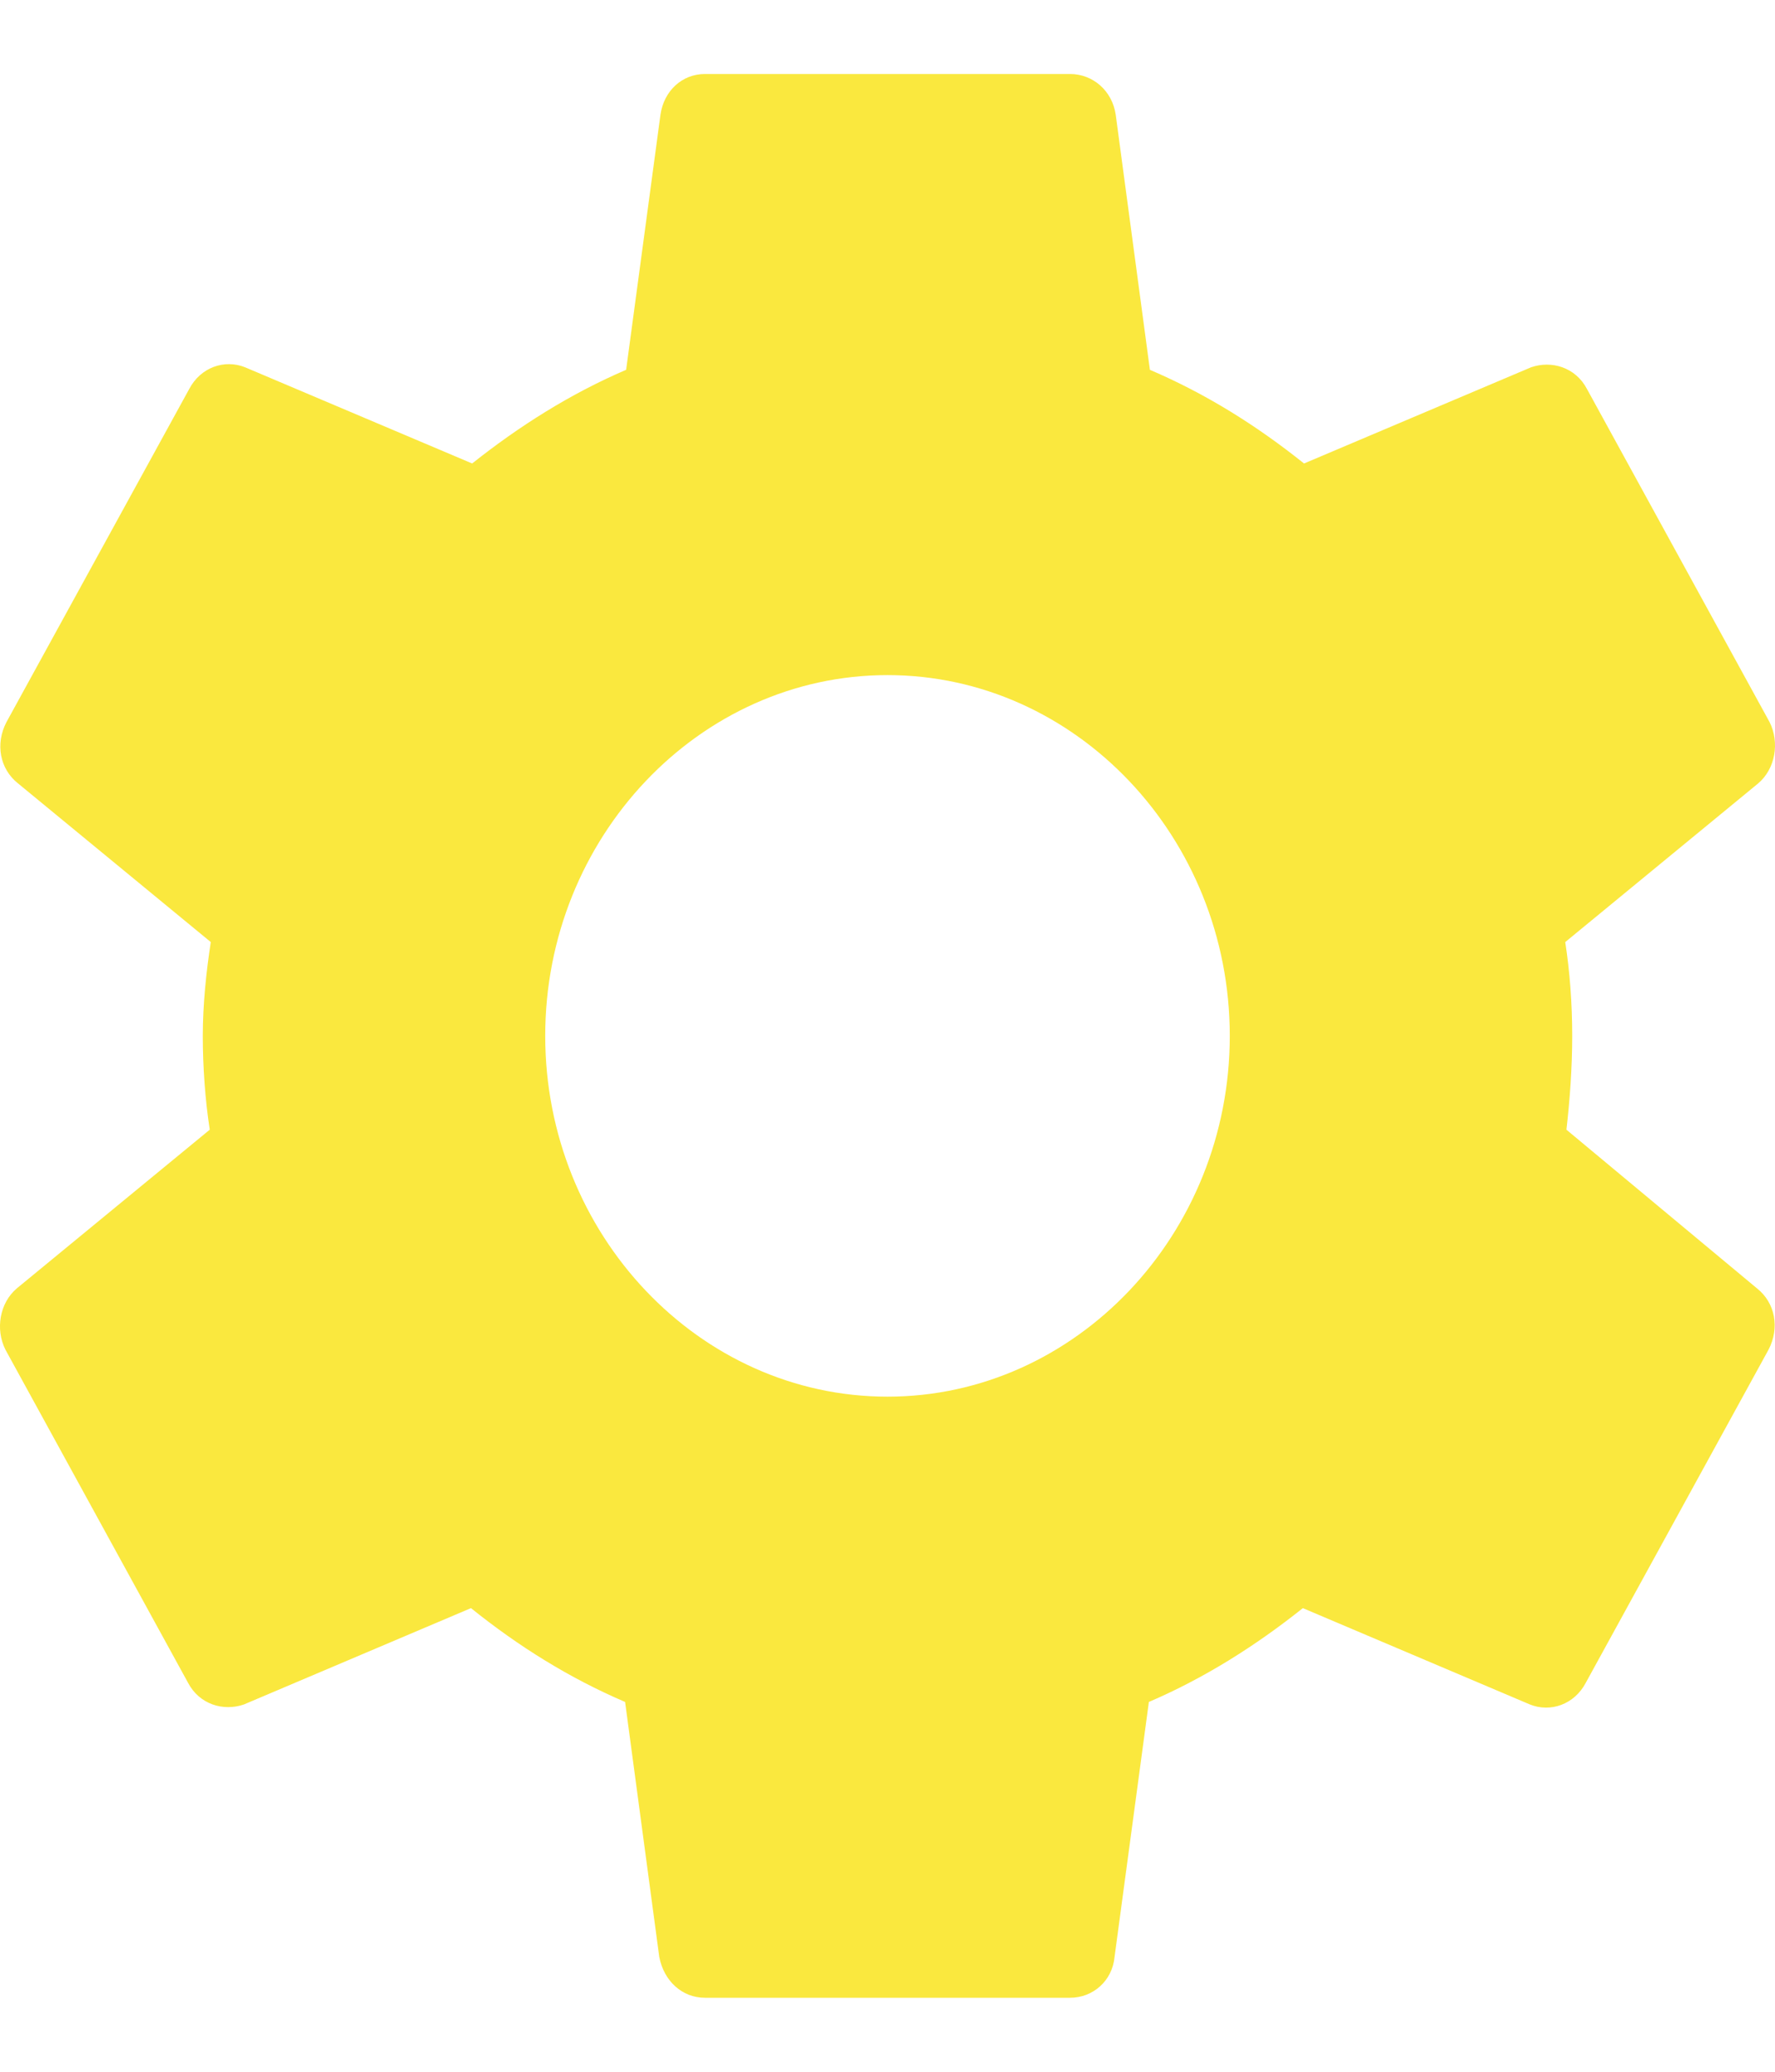 <?xml version="1.0" encoding="UTF-8"?>
<svg width="12px" height="14px" viewBox="0 0 12 14" version="1.1" xmlns="http://www.w3.org/2000/svg" xmlns:xlink="http://www.w3.org/1999/xlink">
    <!-- Generator: Sketch 63.1 (92452) - https://sketch.com -->
    <title>Shape Copy 3</title>
    <desc>Created with Sketch.</desc>
    <g id="community-page" stroke="none" stroke-width="1" fill="none" fill-rule="evenodd">
        <path d="M10.59,7.634 C10.613,7.431 10.629,7.219 10.629,7 C10.629,6.781 10.613,6.569 10.582,6.366 L11.886,5.294 C12.002,5.196 12.033,5.018 11.963,4.879 L10.729,2.629 C10.652,2.482 10.49,2.434 10.351,2.482 L8.816,3.132 C8.492,2.873 8.152,2.661 7.774,2.499 L7.543,0.776 C7.52,0.614 7.389,0.5 7.234,0.5 L4.766,0.5 C4.611,0.5 4.488,0.614 4.465,0.776 L4.233,2.499 C3.855,2.661 3.508,2.881 3.192,3.132 L1.657,2.482 C1.518,2.426 1.356,2.482 1.279,2.629 L0.044,4.879 C-0.033,5.026 -0.002,5.196 0.122,5.294 L1.425,6.366 C1.394,6.569 1.371,6.789 1.371,7 C1.371,7.211 1.387,7.431 1.418,7.634 L0.114,8.706 C-0.002,8.804 -0.033,8.982 0.037,9.121 L1.271,11.371 C1.348,11.518 1.51,11.566 1.649,11.518 L3.184,10.867 C3.508,11.127 3.848,11.339 4.226,11.501 L4.457,13.224 C4.488,13.386 4.611,13.5 4.766,13.5 L7.234,13.5 C7.389,13.5 7.52,13.386 7.535,13.224 L7.767,11.501 C8.145,11.339 8.492,11.119 8.808,10.867 L10.343,11.518 C10.482,11.574 10.644,11.518 10.721,11.371 L11.956,9.121 C12.033,8.974 12.002,8.804 11.878,8.706 L10.59,7.634 L10.59,7.634 Z M6,9.438 C4.727,9.438 3.686,8.341 3.686,7 C3.686,5.659 4.727,4.562 6,4.562 C7.273,4.562 8.314,5.659 8.314,7 C8.314,8.341 7.273,9.438 6,9.438 Z" id="Shape-Copy-3" fill="#FAE83E" fill-rule="nonzero"></path>
    </g>
</svg>